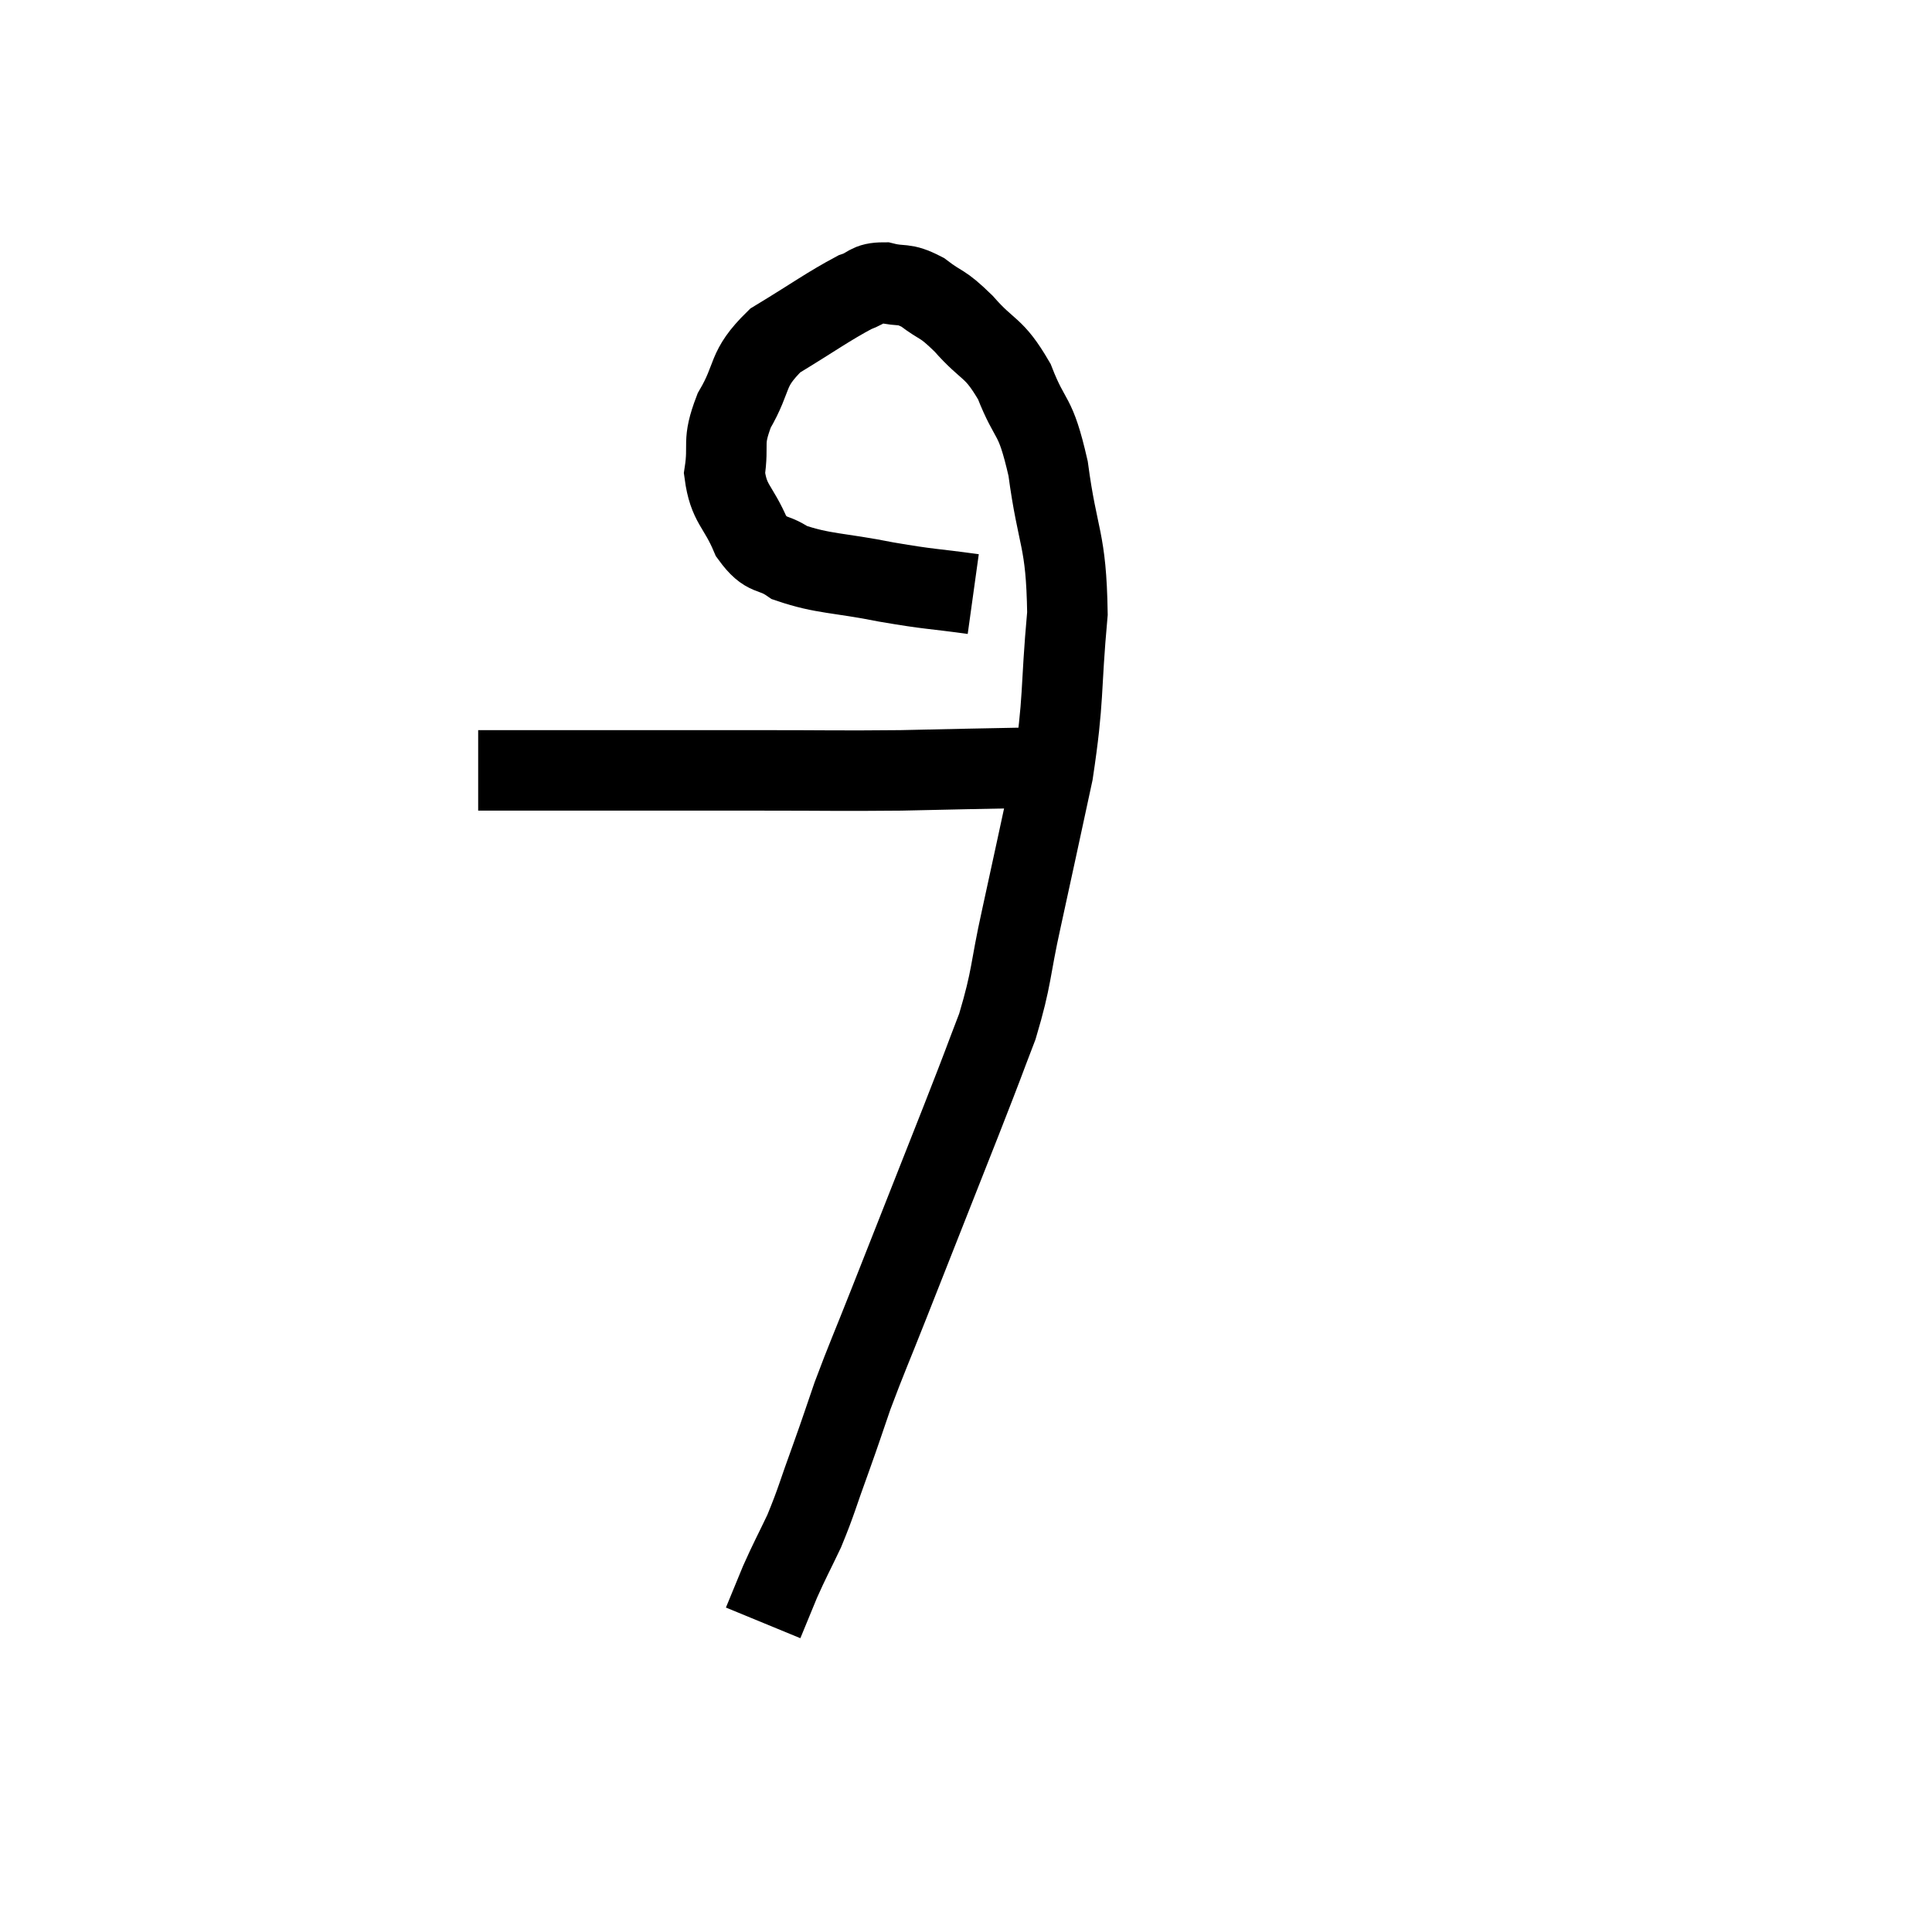 <svg width="48" height="48" viewBox="0 0 48 48" xmlns="http://www.w3.org/2000/svg"><path d="M 11.88 19.14 C 12.63 19.14, 12.345 19.14, 13.38 19.14 C 14.7 19.14, 14.64 19.14, 16.02 19.14 C 17.46 19.14, 17.31 19.14, 18.9 19.14 C 20.64 19.14, 20.79 19.155, 22.38 19.14 C 23.82 19.11, 24.345 19.095, 25.26 19.08 L 26.04 19.08" fill="none" stroke="black" stroke-width="2"></path><path d="M 24.18 14.76 C 23.1 14.61, 23.16 14.655, 22.02 14.46 C 20.82 14.22, 20.46 14.265, 19.62 13.98 C 19.14 13.65, 19.065 13.875, 18.66 13.32 C 18.33 12.54, 18.105 12.54, 18 11.76 C 18.12 10.98, 17.925 11.025, 18.24 10.2 C 18.75 9.33, 18.51 9.195, 19.26 8.46 C 20.25 7.86, 20.565 7.62, 21.24 7.26 C 21.6 7.14, 21.54 7.02, 21.96 7.02 C 22.44 7.14, 22.425 7.005, 22.92 7.26 C 23.43 7.65, 23.37 7.485, 23.94 8.04 C 24.57 8.76, 24.675 8.58, 25.2 9.48 C 25.62 10.56, 25.71 10.2, 26.04 11.64 C 26.28 13.44, 26.49 13.35, 26.52 15.24 C 26.34 17.22, 26.445 17.31, 26.16 19.2 C 25.77 21, 25.725 21.225, 25.38 22.8 C 25.08 24.15, 25.155 24.24, 24.78 25.5 C 24.33 26.67, 24.555 26.115, 23.88 27.84 C 22.98 30.12, 22.755 30.69, 22.08 32.4 C 21.63 33.54, 21.54 33.72, 21.18 34.68 C 20.91 35.46, 20.94 35.4, 20.64 36.24 C 20.31 37.14, 20.295 37.275, 19.98 38.04 C 19.68 38.67, 19.635 38.73, 19.38 39.3 C 19.17 39.81, 19.065 40.065, 18.96 40.32 L 18.96 40.32" fill="none" stroke="black" stroke-width="2"></path></svg>